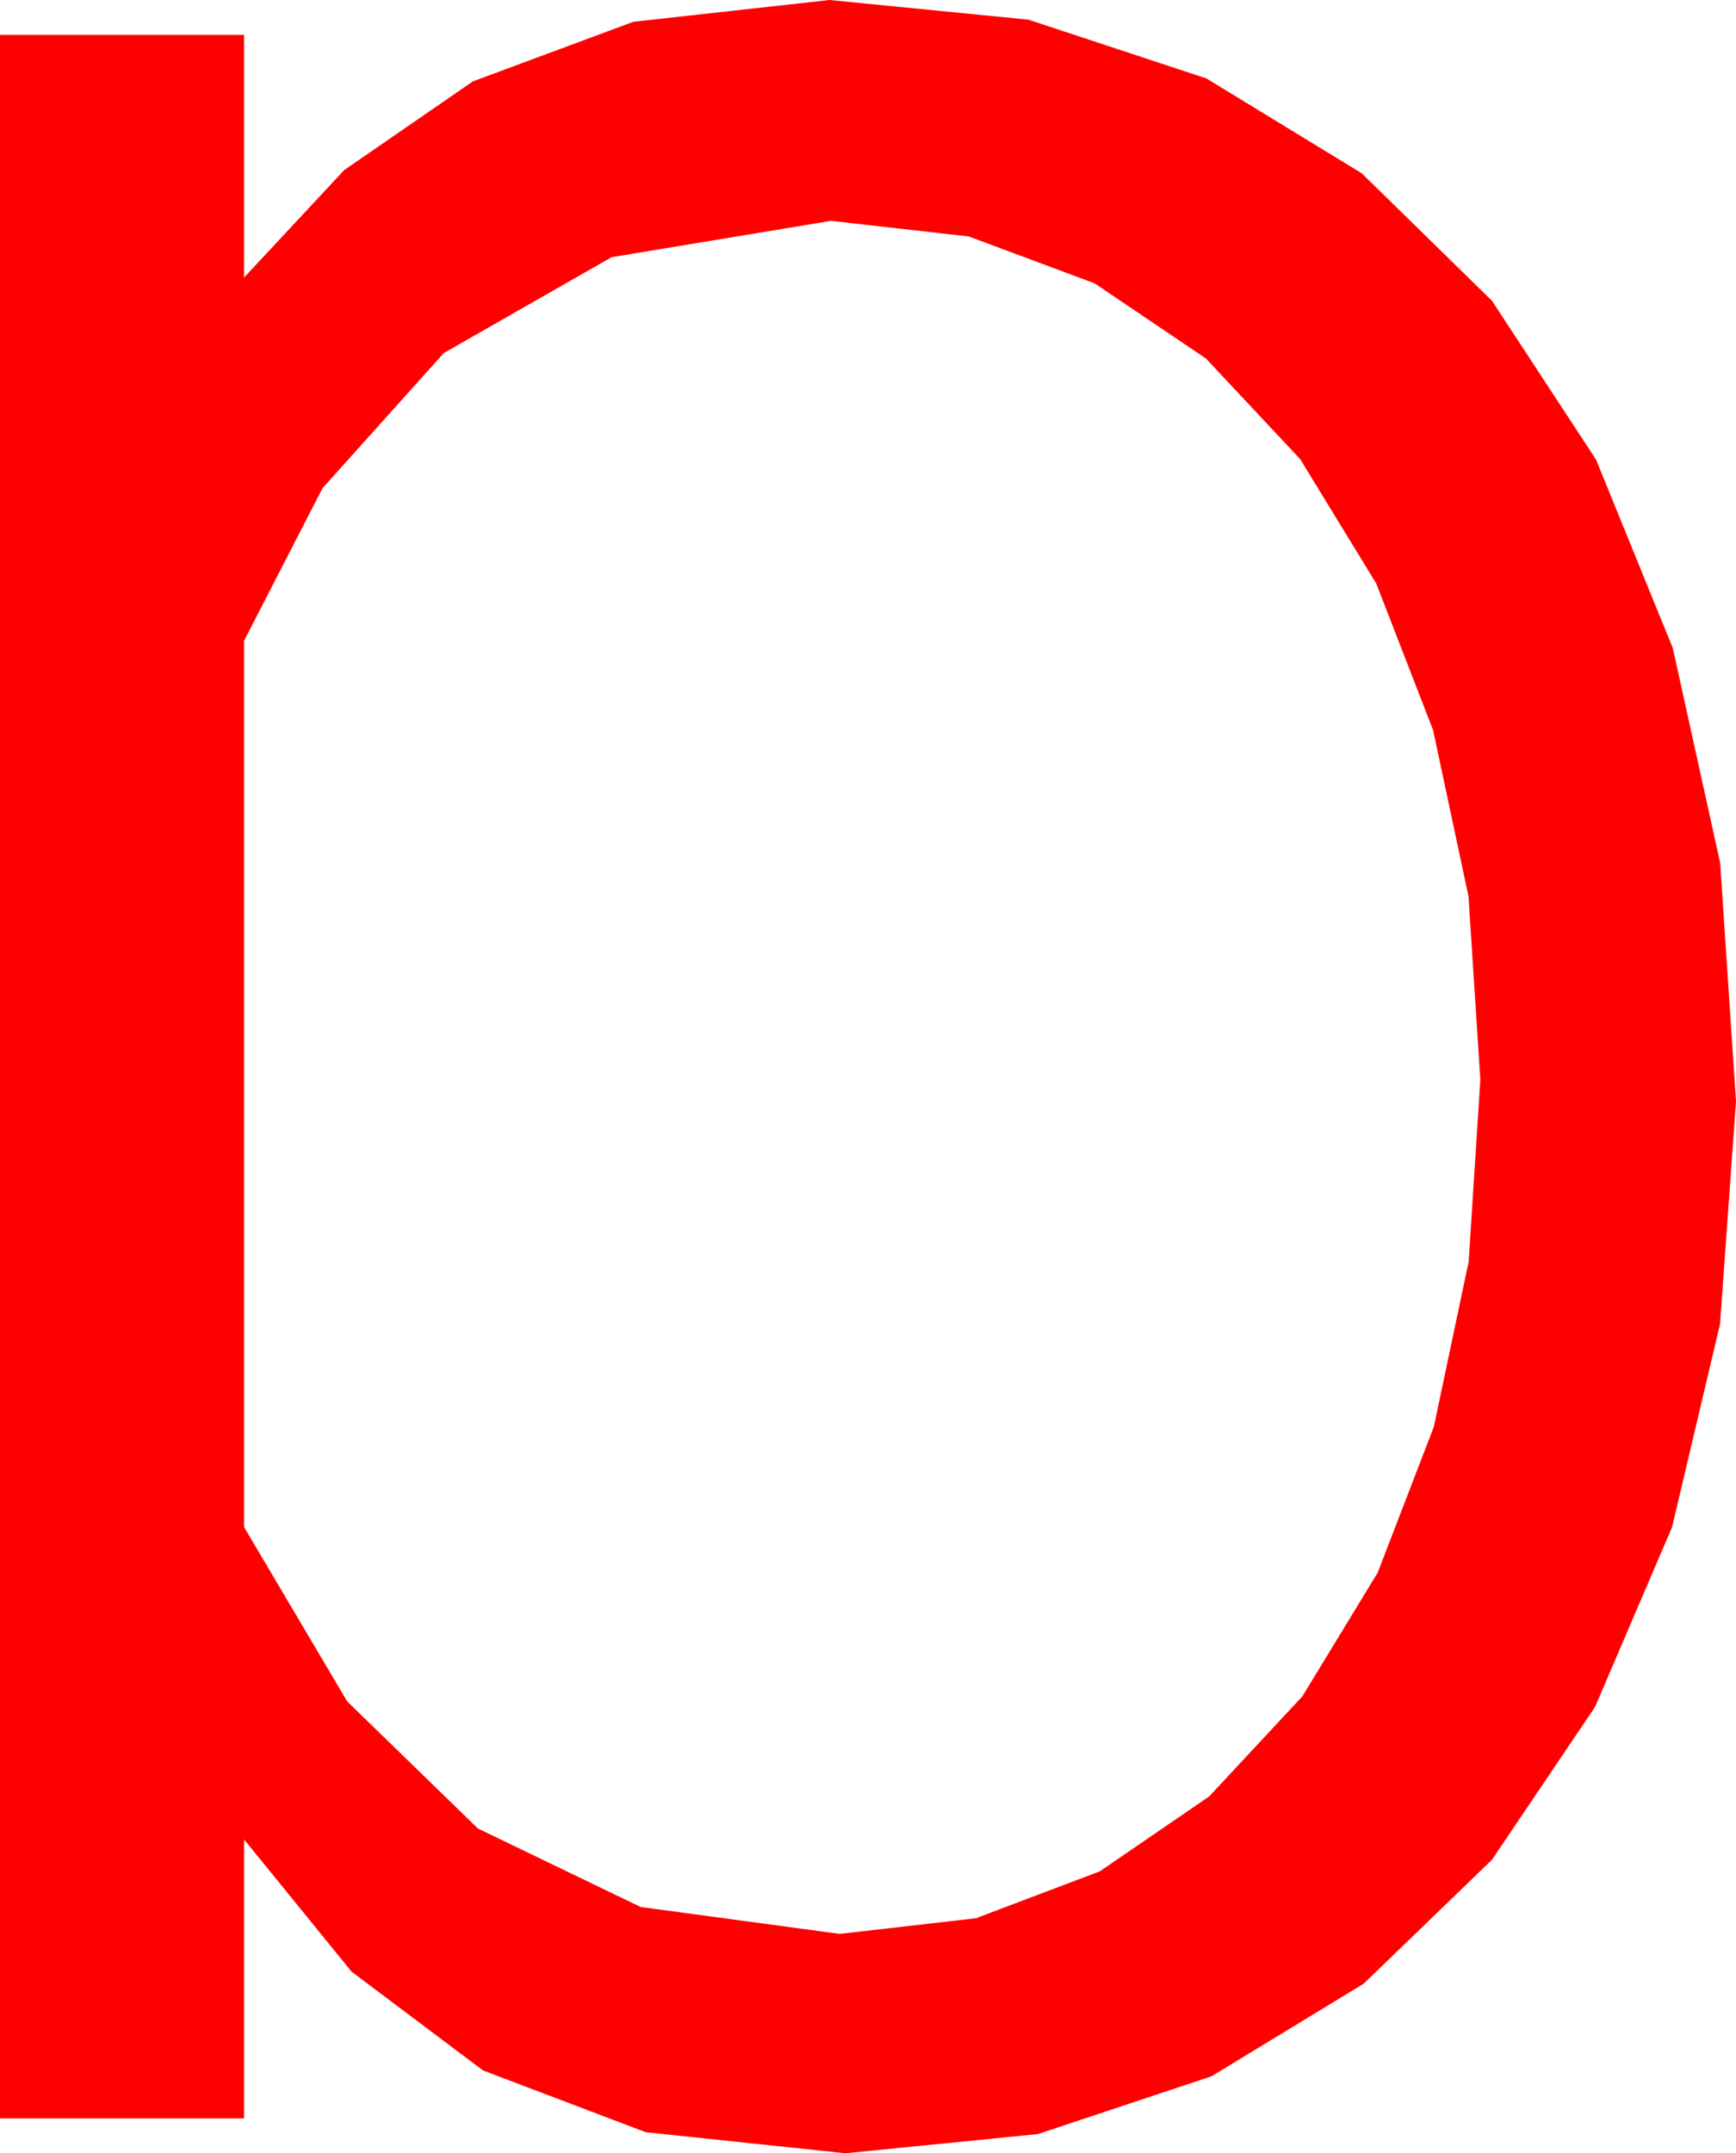 <?xml version="1.0" encoding="utf-8"?>
<!DOCTYPE svg PUBLIC "-//W3C//DTD SVG 1.1//EN" "http://www.w3.org/Graphics/SVG/1.1/DTD/svg11.dtd">
<svg width="35.01" height="43.418" xmlns="http://www.w3.org/2000/svg" xmlns:xlink="http://www.w3.org/1999/xlink" xmlns:xml="http://www.w3.org/XML/1998/namespace" version="1.1">
  <g>
    <g>
      <path style="fill:#FF0000;fill-opacity:1" d="M16.758,4.453L12.334,5.186 8.95,7.119 6.504,9.844 4.922,12.92 4.922,30.791 7.002,34.307 9.639,36.87 12.92,38.452 16.934,38.994 19.68,38.679 22.178,37.734 24.386,36.222 26.265,34.204 27.784,31.71 28.916,28.77 29.619,25.437 29.854,21.768 29.615,18.073 28.901,14.722 27.755,11.766 26.221,9.258 24.32,7.229 22.075,5.713 19.537,4.768 16.758,4.453z M16.729,0L20.739,0.396 24.331,1.582 27.462,3.494 30.088,6.064 32.186,9.265 33.735,13.066 34.691,17.402 35.01,22.207 34.688,26.697 33.721,30.791 32.168,34.417 30.088,37.5 27.502,39.998 24.434,41.865 20.933,43.03 17.051,43.418 13.022,42.993 9.741,41.748 7.09,39.756 4.922,37.09 4.922,42.715 0,42.715 0,0.703 4.922,0.703 4.922,5.596 6.943,3.428 9.536,1.641 12.773,0.439 16.729,0z" />
    </g>
  </g>
</svg>